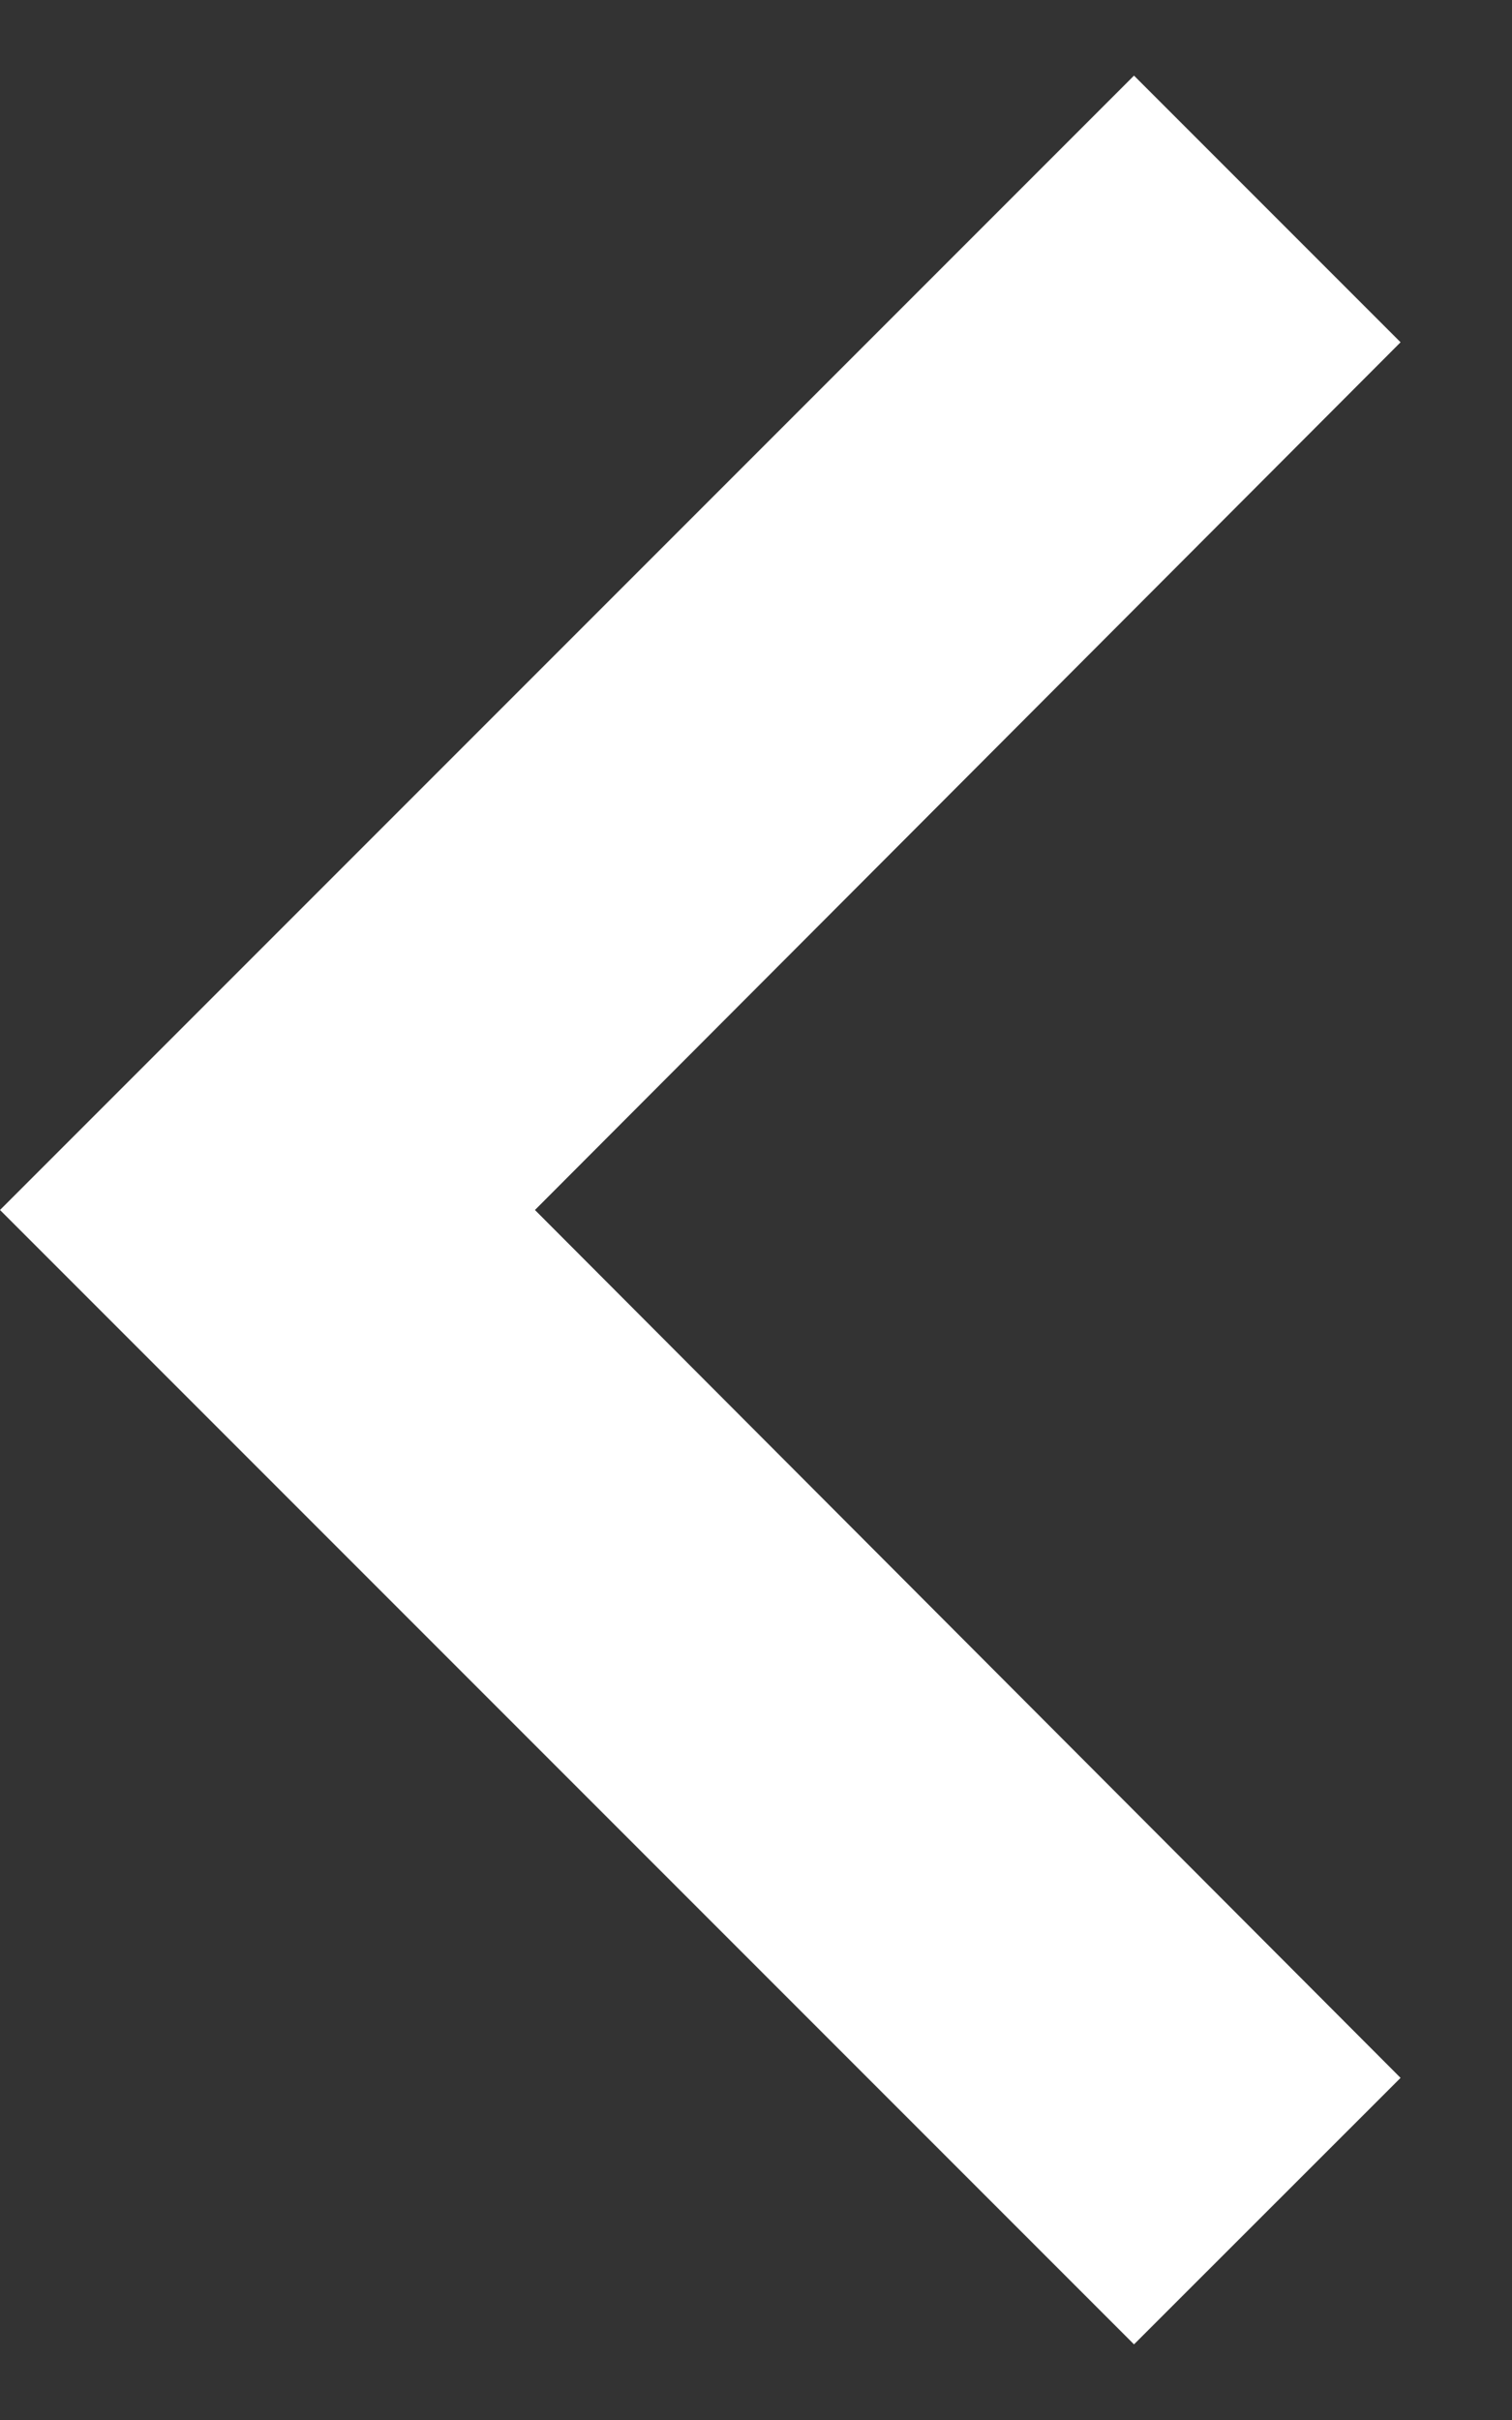 <svg width="10" height="16" fill="none" xmlns="http://www.w3.org/2000/svg"><rect width="100%" height="100%" fill="#333333" stroke="none"/><path d="M9.263 13.738L3.538 8l5.725-5.737L7.5.5 0 8l7.5 7.5 1.763-1.762z" fill="#fff"/></svg>